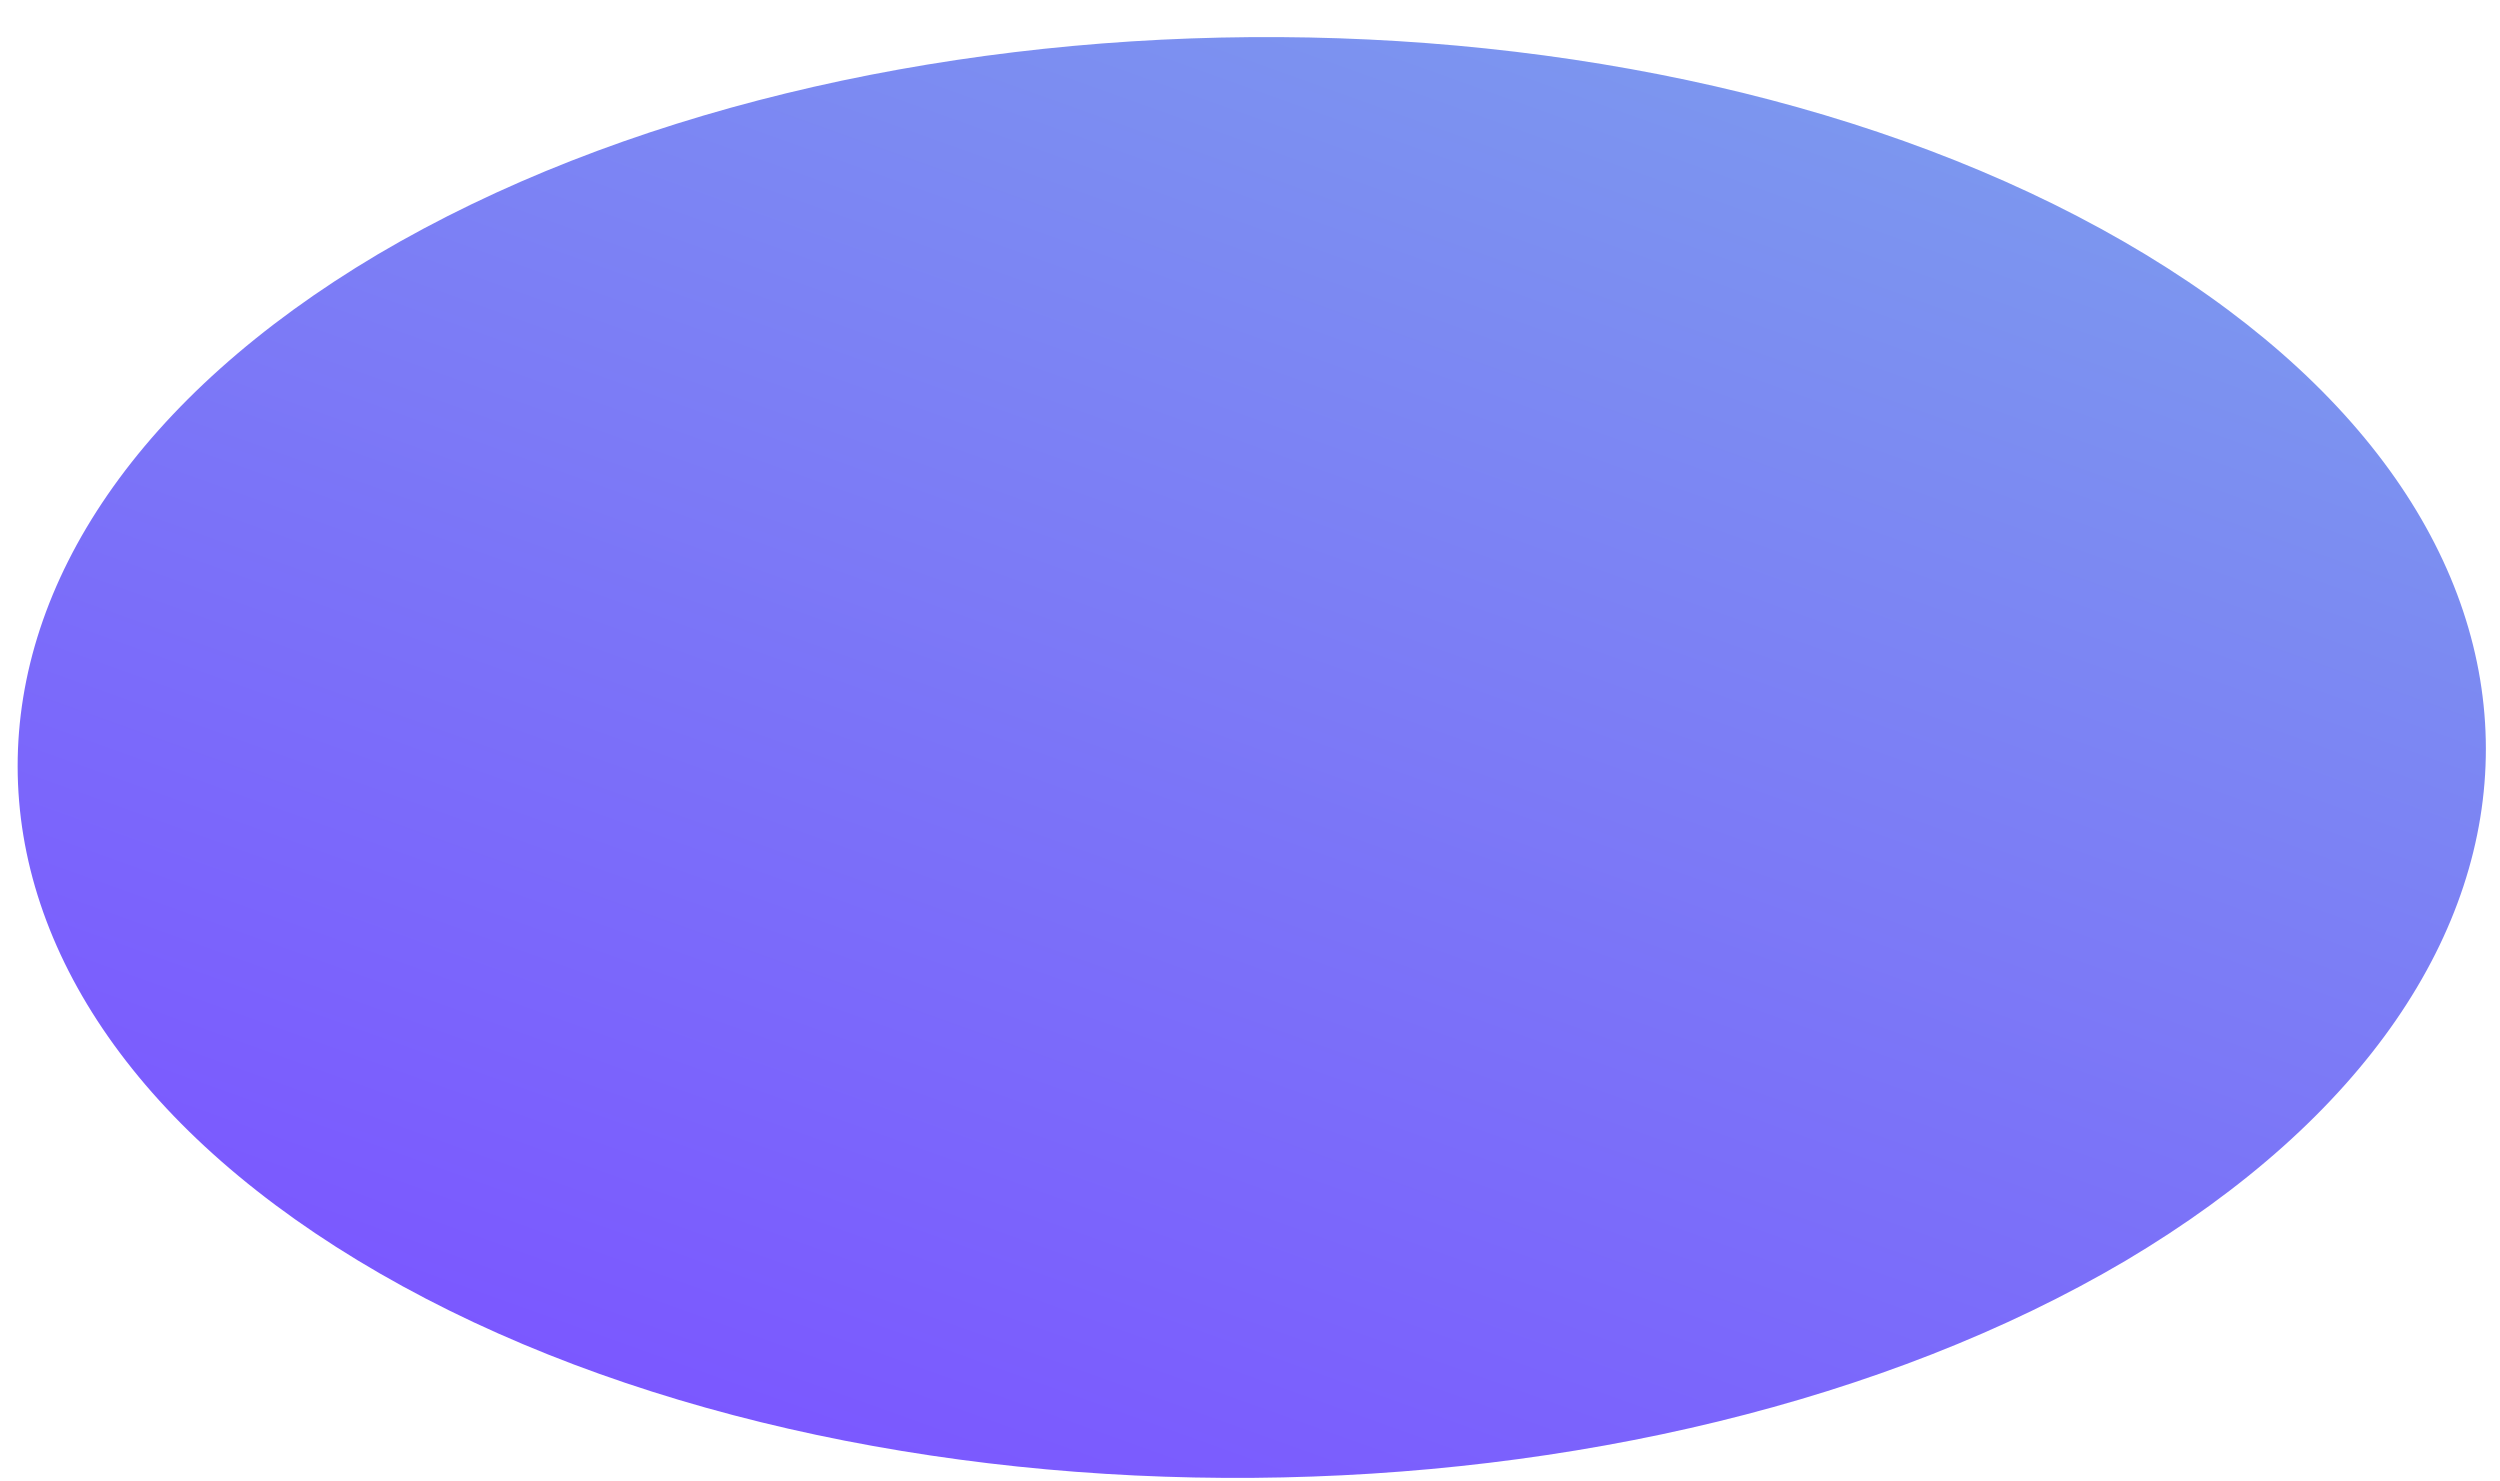 <?xml version="1.0" encoding="UTF-8" standalone="no"?><svg width='54' height='32' viewBox='0 0 54 32' fill='none' xmlns='http://www.w3.org/2000/svg'>
<path d='M45.91 27.233C56.296 21.066 56.296 11.229 45.872 5.218C35.447 -0.793 18.551 -0.637 8.165 5.491C-2.22 11.659 -2.22 21.495 8.204 27.506C18.628 33.517 35.525 33.361 45.91 27.233Z' fill='url(#paint0_linear_1_980)'/>
<defs>
<linearGradient id='paint0_linear_1_980' x1='32.808' y1='0.136' x2='21.147' y2='32.665' gradientUnits='userSpaceOnUse'>
<stop stop-color='#7C96EF'/>
<stop offset='1' stop-color='#7B58FF'/>
</linearGradient>
</defs>
</svg>
